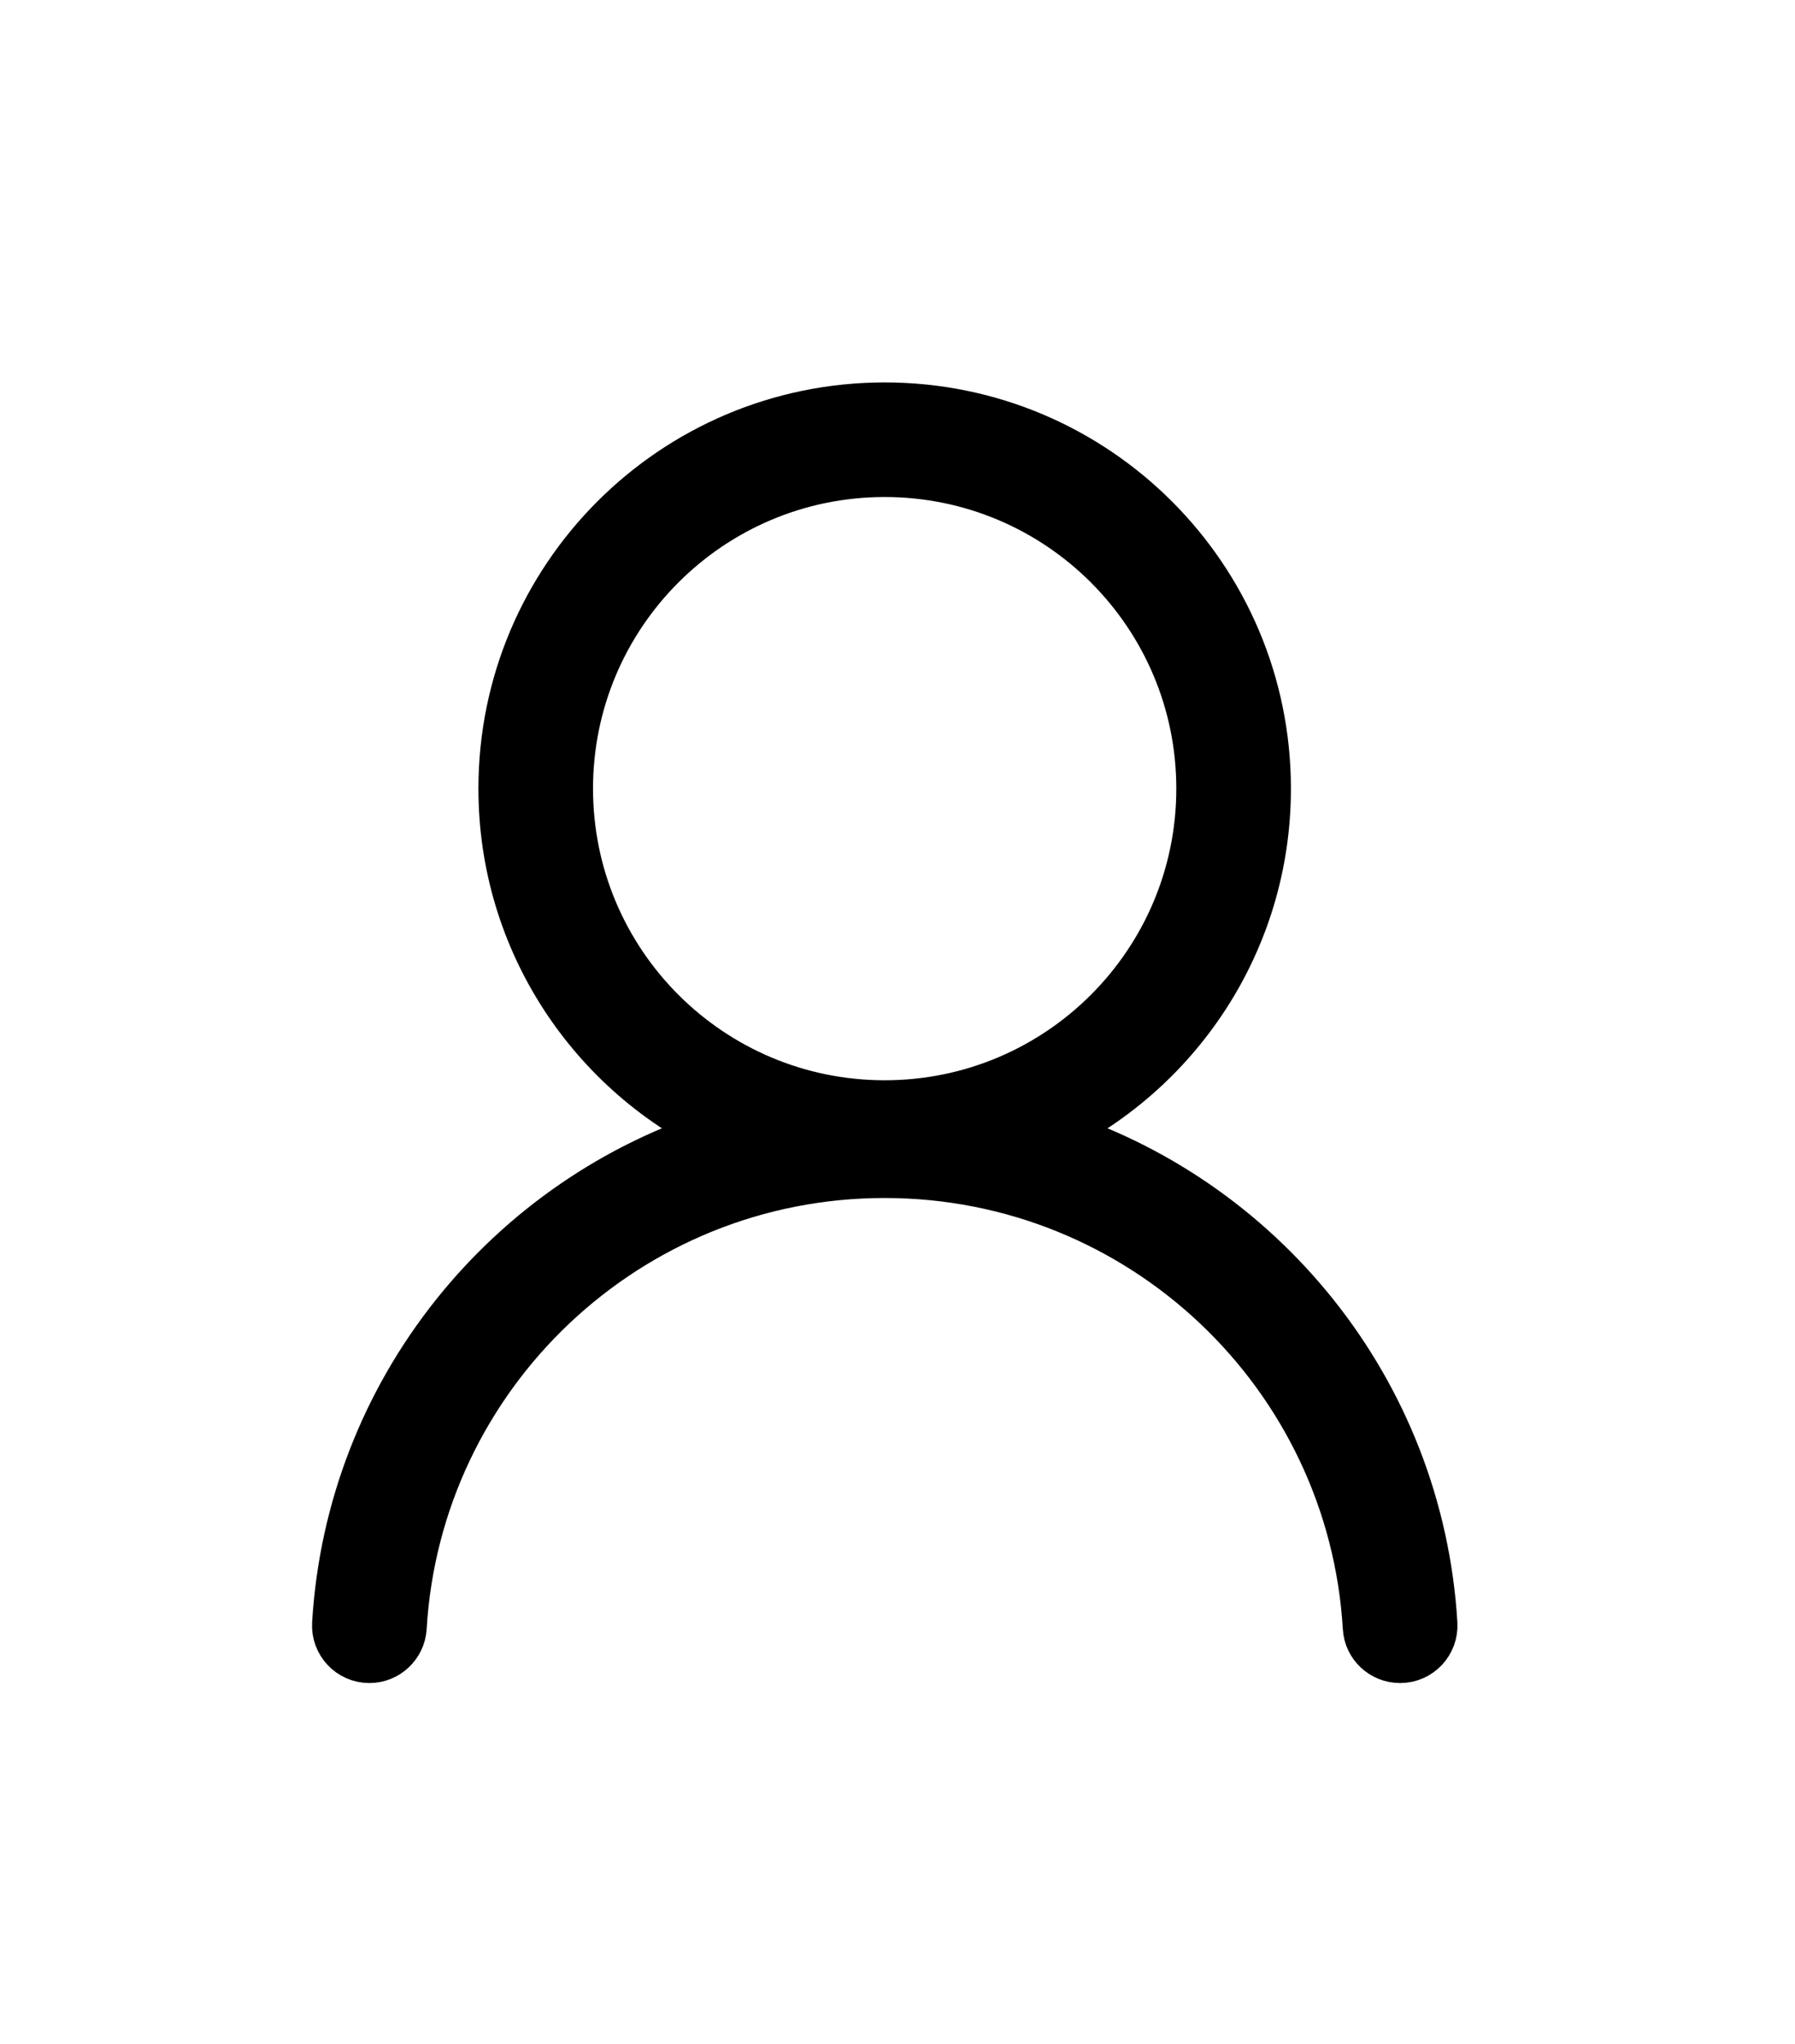 <?xml version="1.0" encoding="UTF-8" standalone="no"?>
<!-- Created with Inkscape (http://www.inkscape.org/) -->

<svg
   width="179.462mm"
   height="204.355mm"
   viewBox="0 0 179.462 204.355"
   version="1.1"
   id="svg5"
   inkscape:version="1.1.1 (3bf5ae0d25, 2021-09-20)"
   sodipodi:docname="single-user.svg"
   xmlns:inkscape="http://www.inkscape.org/namespaces/inkscape"
   xmlns:sodipodi="http://sodipodi.sourceforge.net/DTD/sodipodi-0.dtd"
   xmlns="http://www.w3.org/2000/svg"
   xmlns:svg="http://www.w3.org/2000/svg">
  <sodipodi:namedview
     id="namedview7"
     pagecolor="#505050"
     bordercolor="#ffffff"
     borderopacity="1"
     inkscape:pageshadow="0"
     inkscape:pageopacity="0"
     inkscape:pagecheckerboard="1"
     inkscape:document-units="mm"
     showgrid="false"
     inkscape:zoom="0.7500982"
     inkscape:cx="677.24466"
     inkscape:cy="730.57101"
     inkscape:window-width="1920"
     inkscape:window-height="1046"
     inkscape:window-x="-11"
     inkscape:window-y="-11"
     inkscape:window-maximized="1"
     inkscape:current-layer="layer1" />
  <defs
     id="defs2" />
  <g
     inkscape:label="Calque 1"
     inkscape:groupmode="layer"
     id="layer1"
     transform="translate(-13.266,-25.159)">
    <g
       style="overflow:hidden;fill:currentColor;stroke:#000000;stroke-width:31.523;stroke-miterlimit:4;stroke-dasharray:none;stroke-opacity:1"
       id="g833"
       transform="matrix(0.165,0,0,0.165,17.234,43.938)">
      <path
         d="M 843.283,870.116 C 834.844,729.6 738.987,612.693 609.375,572.966 687.881,536.273 742.4,456.533 742.4,364.089 c 0,-127.241 -103.159,-230.4 -230.4,-230.4 -127.241,0 -230.4,103.159 -230.4,230.4 0,92.444 54.519,172.184 133.12,208.877 C 285.108,612.693 189.25,729.6 180.812,870.116 c -0.664,10.904 7.964,20.196 18.963,20.196 v 0 c 9.956,0 18.299,-7.775 18.963,-17.73 C 227.745,718.507 355.65,596.385 512,596.385 c 156.35,0 284.255,122.121 293.357,276.196 0.569,9.956 8.913,17.73 18.963,17.73 10.999,0 19.627,-9.292 18.963,-20.196 z M 319.526,364.089 c 0,-106.287 86.187,-192.474 192.474,-192.474 106.287,0 192.474,86.187 192.474,192.474 0,106.287 -86.187,192.474 -192.474,192.474 -106.287,0 -192.474,-86.187 -192.474,-192.474 z"
         id="path824"
         style="stroke:#000000;stroke-width:31.523;stroke-miterlimit:4;stroke-dasharray:none;stroke-opacity:1" />
    </g>
  </g>
</svg>
